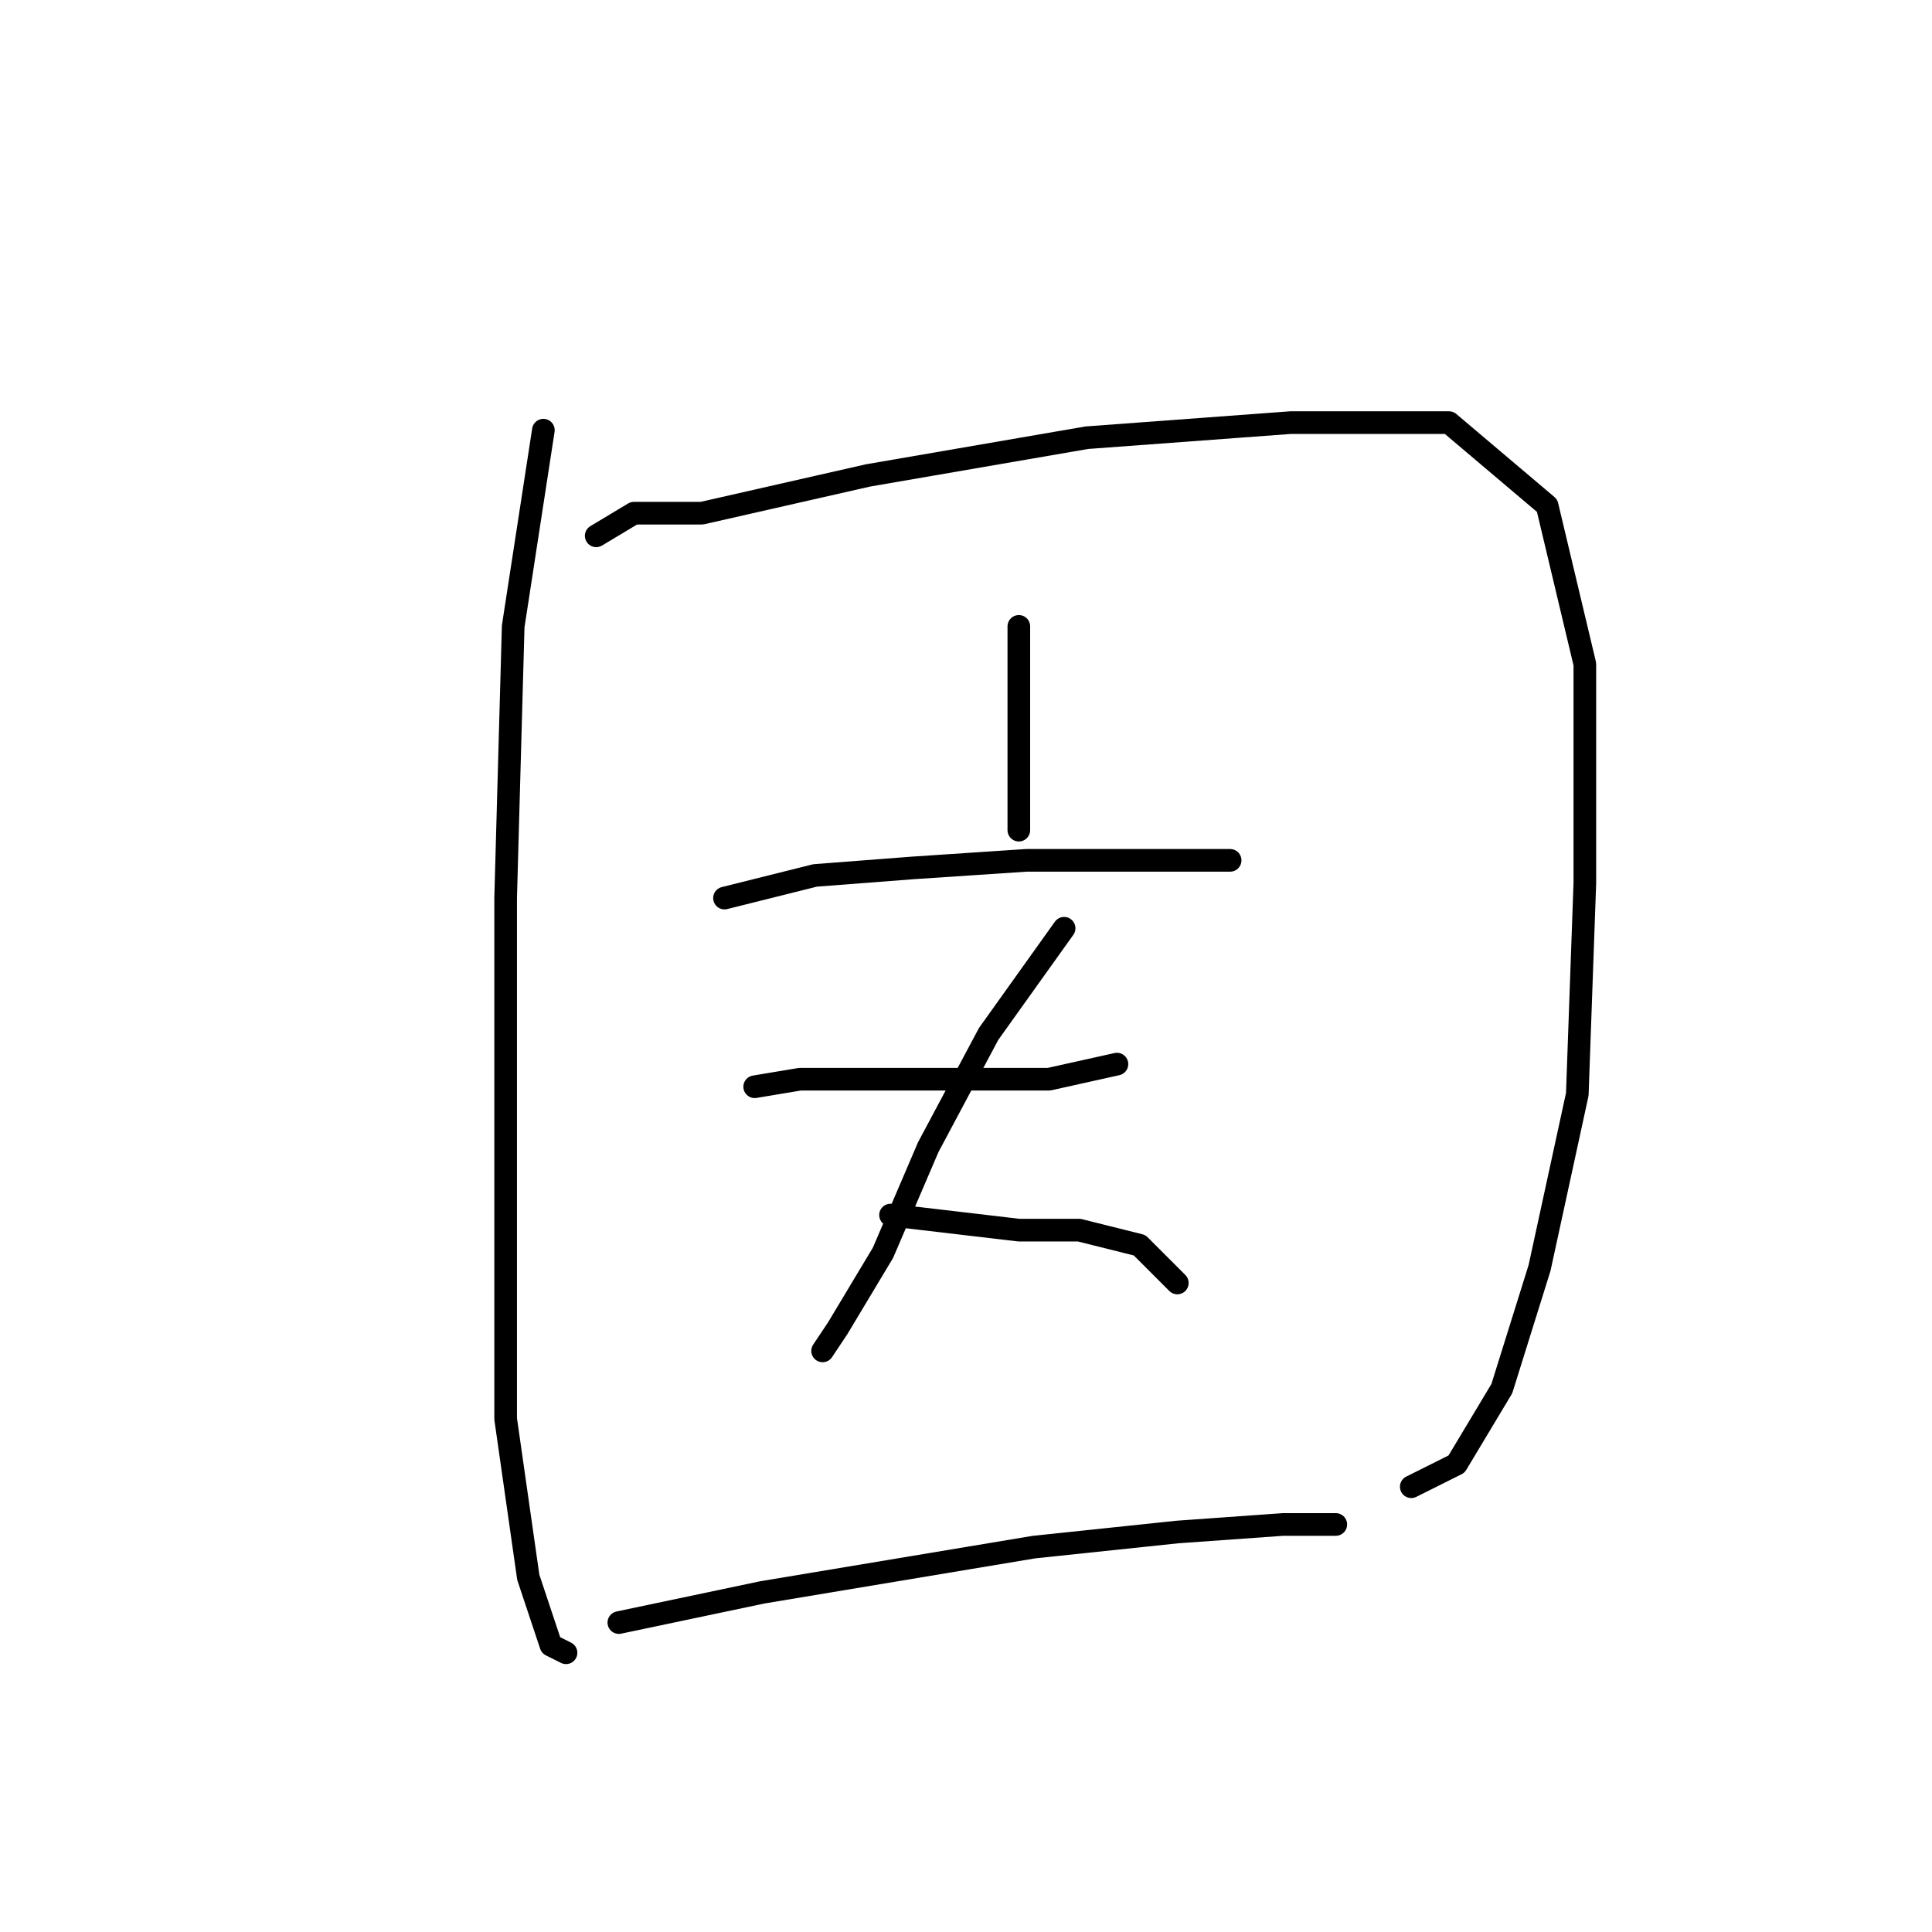 <?xml version="1.0" standalone="no"?>
    <svg width="256" height="256" xmlns="http://www.w3.org/2000/svg" version="1.1">
    <polyline stroke="black" stroke-width="3" stroke-linecap="round" fill="transparent" stroke-linejoin="round" points="72 57 68 83 67 119 67 157 67 188 70 209 73 218 75 219 75 219 " />
        <polyline stroke="black" stroke-width="3" stroke-linecap="round" fill="transparent" stroke-linejoin="round" points="79 71 84 68 93 68 115 63 144 58 171 56 192 56 205 67 210 88 210 117 209 145 204 168 199 184 193 194 187 197 187 197 " />
        <polyline stroke="black" stroke-width="3" stroke-linecap="round" fill="transparent" stroke-linejoin="round" points="135 83 135 93 135 105 135 110 135 110 " />
        <polyline stroke="black" stroke-width="3" stroke-linecap="round" fill="transparent" stroke-linejoin="round" points="96 119 108 116 121 115 136 114 151 114 163 114 163 114 " />
        <polyline stroke="black" stroke-width="3" stroke-linecap="round" fill="transparent" stroke-linejoin="round" points="100 144 106 143 115 143 127 143 139 143 148 141 148 141 " />
        <polyline stroke="black" stroke-width="3" stroke-linecap="round" fill="transparent" stroke-linejoin="round" points="141 123 131 137 123 152 117 166 111 176 109 179 109 179 " />
        <polyline stroke="black" stroke-width="3" stroke-linecap="round" fill="transparent" stroke-linejoin="round" points="118 161 135 163 143 163 151 165 156 170 156 170 " />
        <polyline stroke="black" stroke-width="3" stroke-linecap="round" fill="transparent" stroke-linejoin="round" points="82 215 101 211 119 208 137 205 156 203 170 202 177 202 177 202 " />
        </svg>